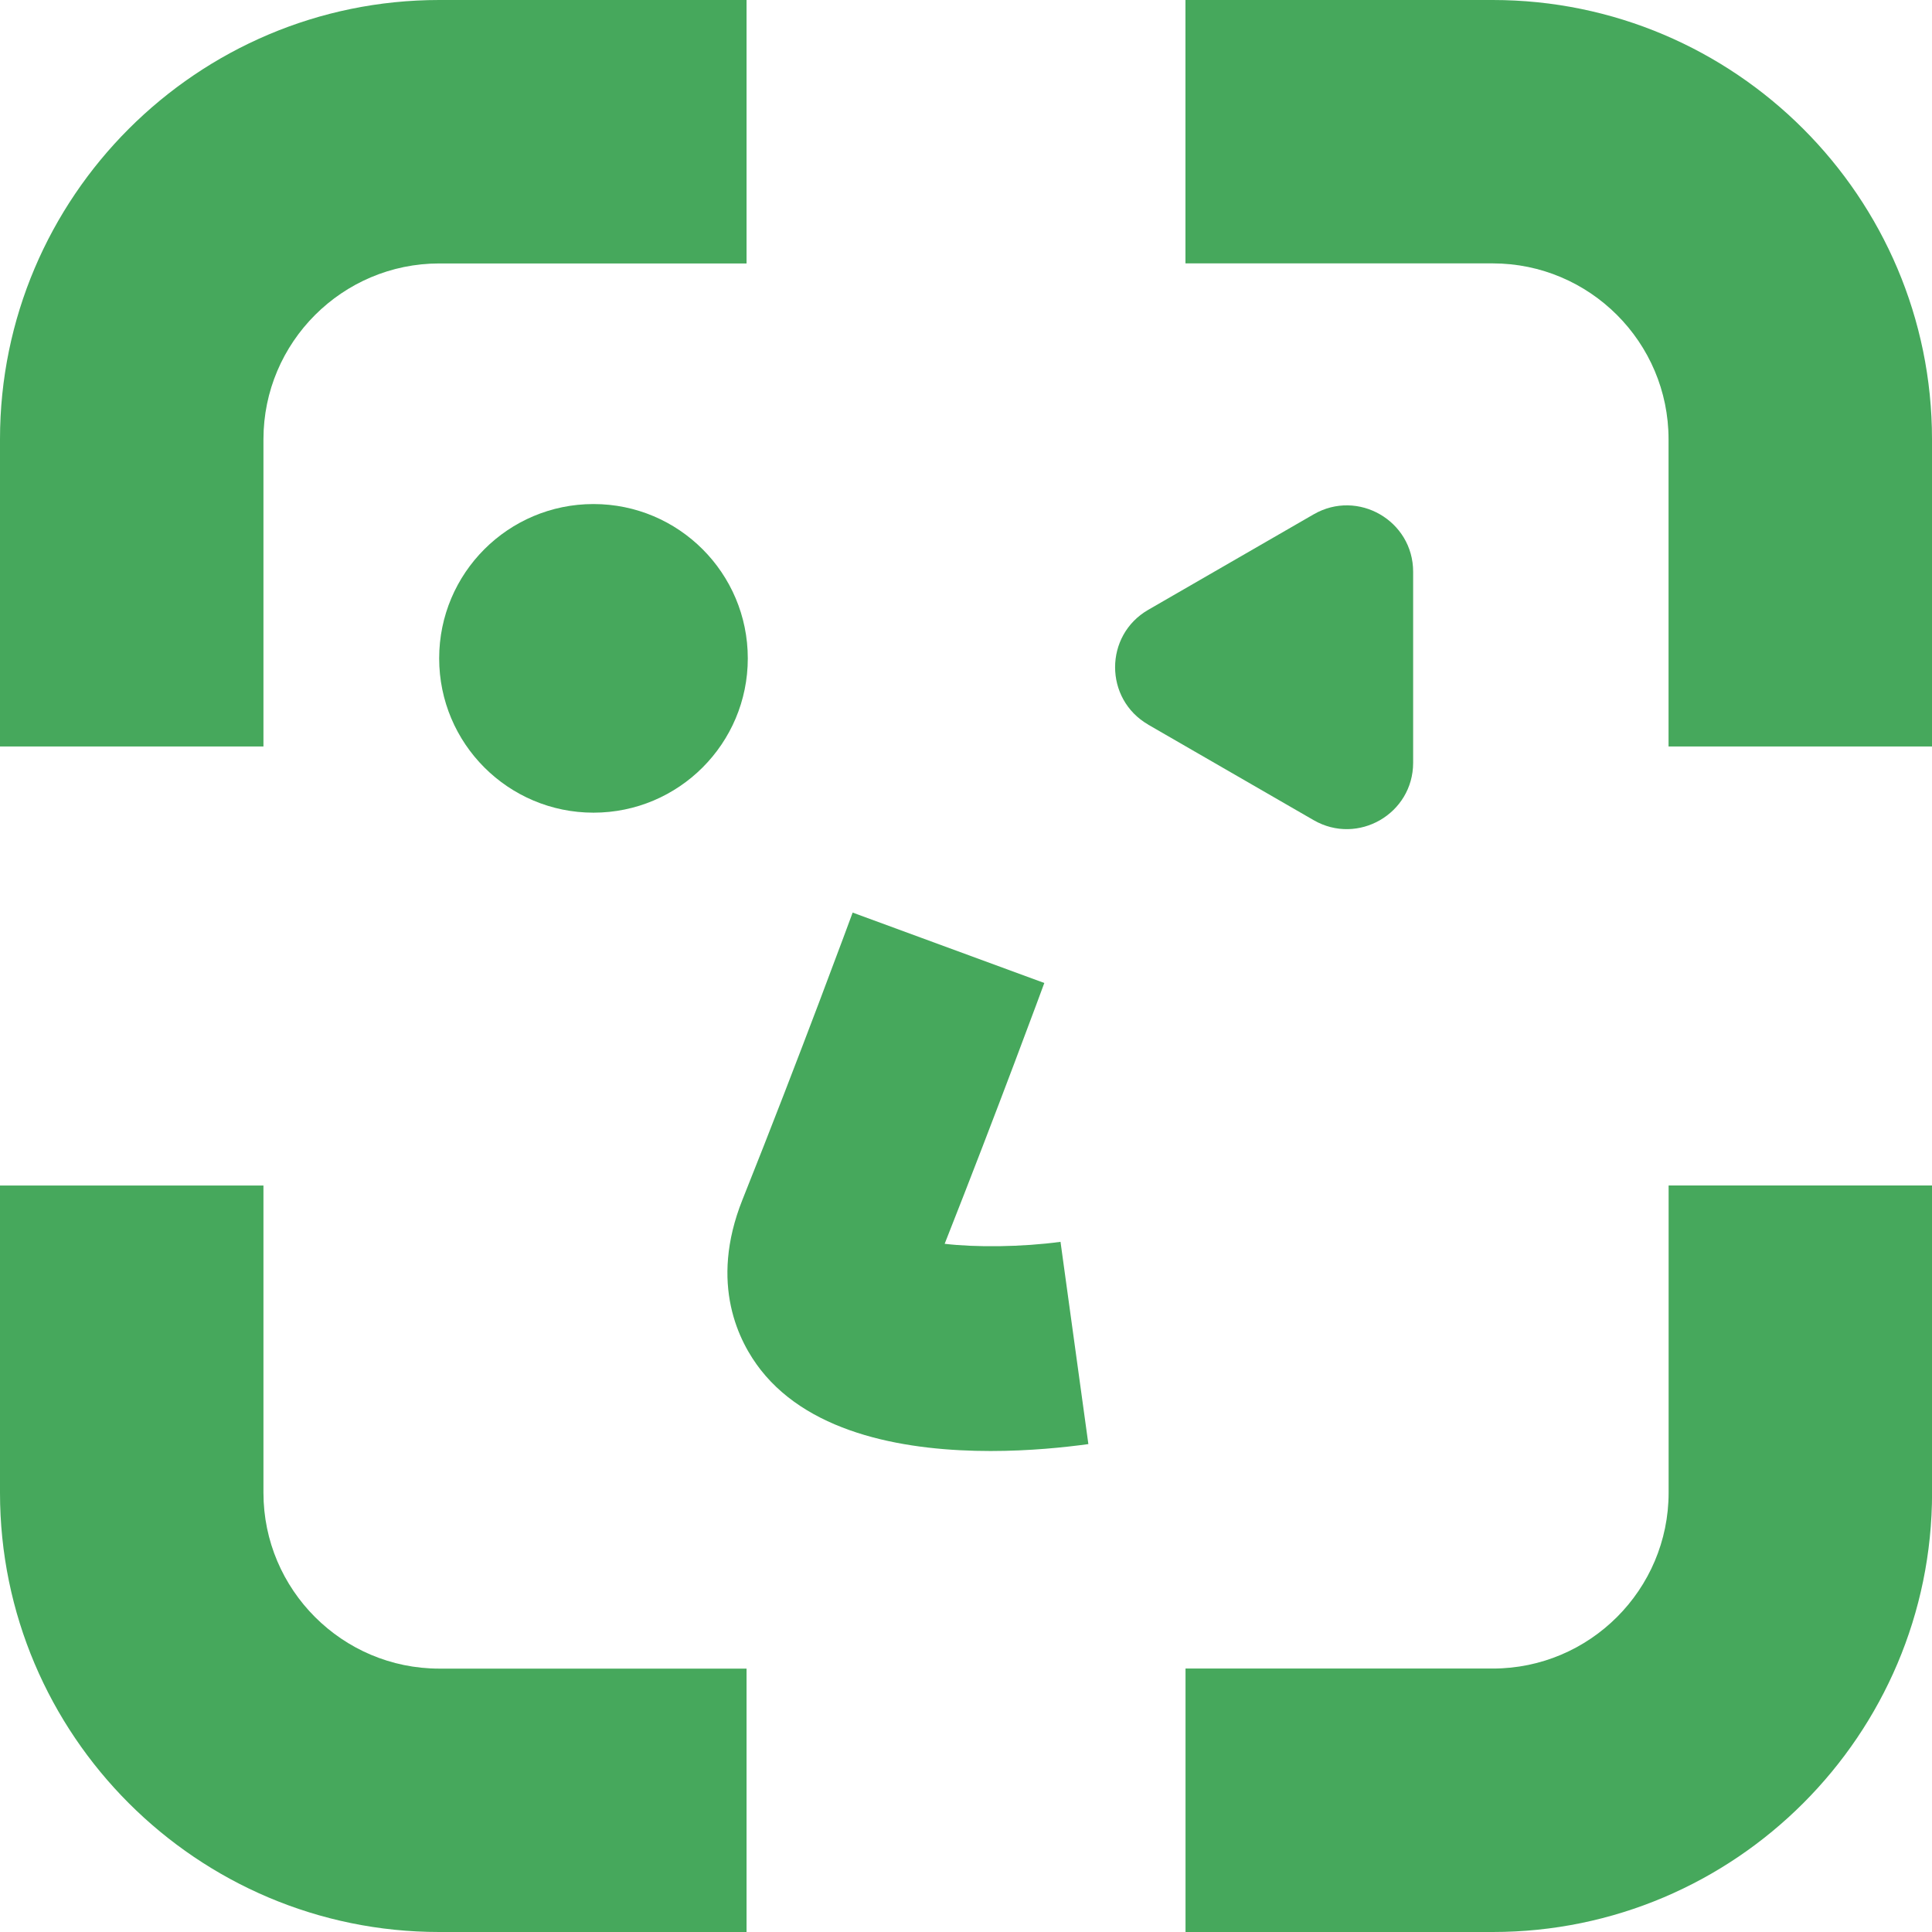 <?xml version="1.0" encoding="UTF-8"?>
<svg id="Layer_2" data-name="Layer 2" xmlns="http://www.w3.org/2000/svg" viewBox="0 0 293.34 293.34">
  <defs>
    <style>
      .cls-1 {
        fill: #46a85c;
        stroke-width: 0px;
      }
    </style>
  </defs>
  <g id="Layer_1-2" data-name="Layer 1">
    <g>
      <path class="cls-1" d="m40,113.34H0v-46.65C0,29.92,29.92,0,66.7,0h46.65v40h-46.65c-14.72,0-26.7,11.98-26.7,26.7v46.65Z"/>
      <path class="cls-1" d="m113.34,293.34h-46.65C29.92,293.34,0,263.42,0,226.65v-46.65h40v46.65c0,14.72,11.98,26.7,26.7,26.7h46.65v40Z"/>
      <path class="cls-1" d="m226.65,293.34h-46.65v-40h46.65c14.72,0,26.7-11.98,26.7-26.7v-46.65h40v46.65c0,36.78-29.92,66.7-66.7,66.7Z"/>
      <path class="cls-1" d="m293.34,113.34h-40v-46.65c0-14.72-11.98-26.7-26.7-26.7h-46.65V0h46.65c36.78,0,66.7,29.92,66.7,66.7v46.65Z"/>
      <circle class="cls-1" cx="90.11" cy="99.96" r="23.43"/>
      <path class="cls-1" d="m150.41,220.31c-12.25,0-27.11-2.35-34.92-12.33-3.23-4.13-7.89-12.98-2.76-25.83,8.7-21.75,16.65-43.37,16.73-43.59l29.1,10.69c-.07.2-7.05,19.16-15.13,39.6,4.72.56,11.69.5,17.59-.3l4.23,30.71c-3.62.5-8.93,1.05-14.85,1.05Z"/>
      <path class="cls-1" d="m174.34,110.03l25.12,14.5c6.71,3.87,15.1-.97,15.1-8.72v-29c0-7.75-8.39-12.59-15.1-8.72l-25.12,14.5c-6.71,3.87-6.71,13.56,0,17.43Z"/>
    </g>
  </g>
</svg>
